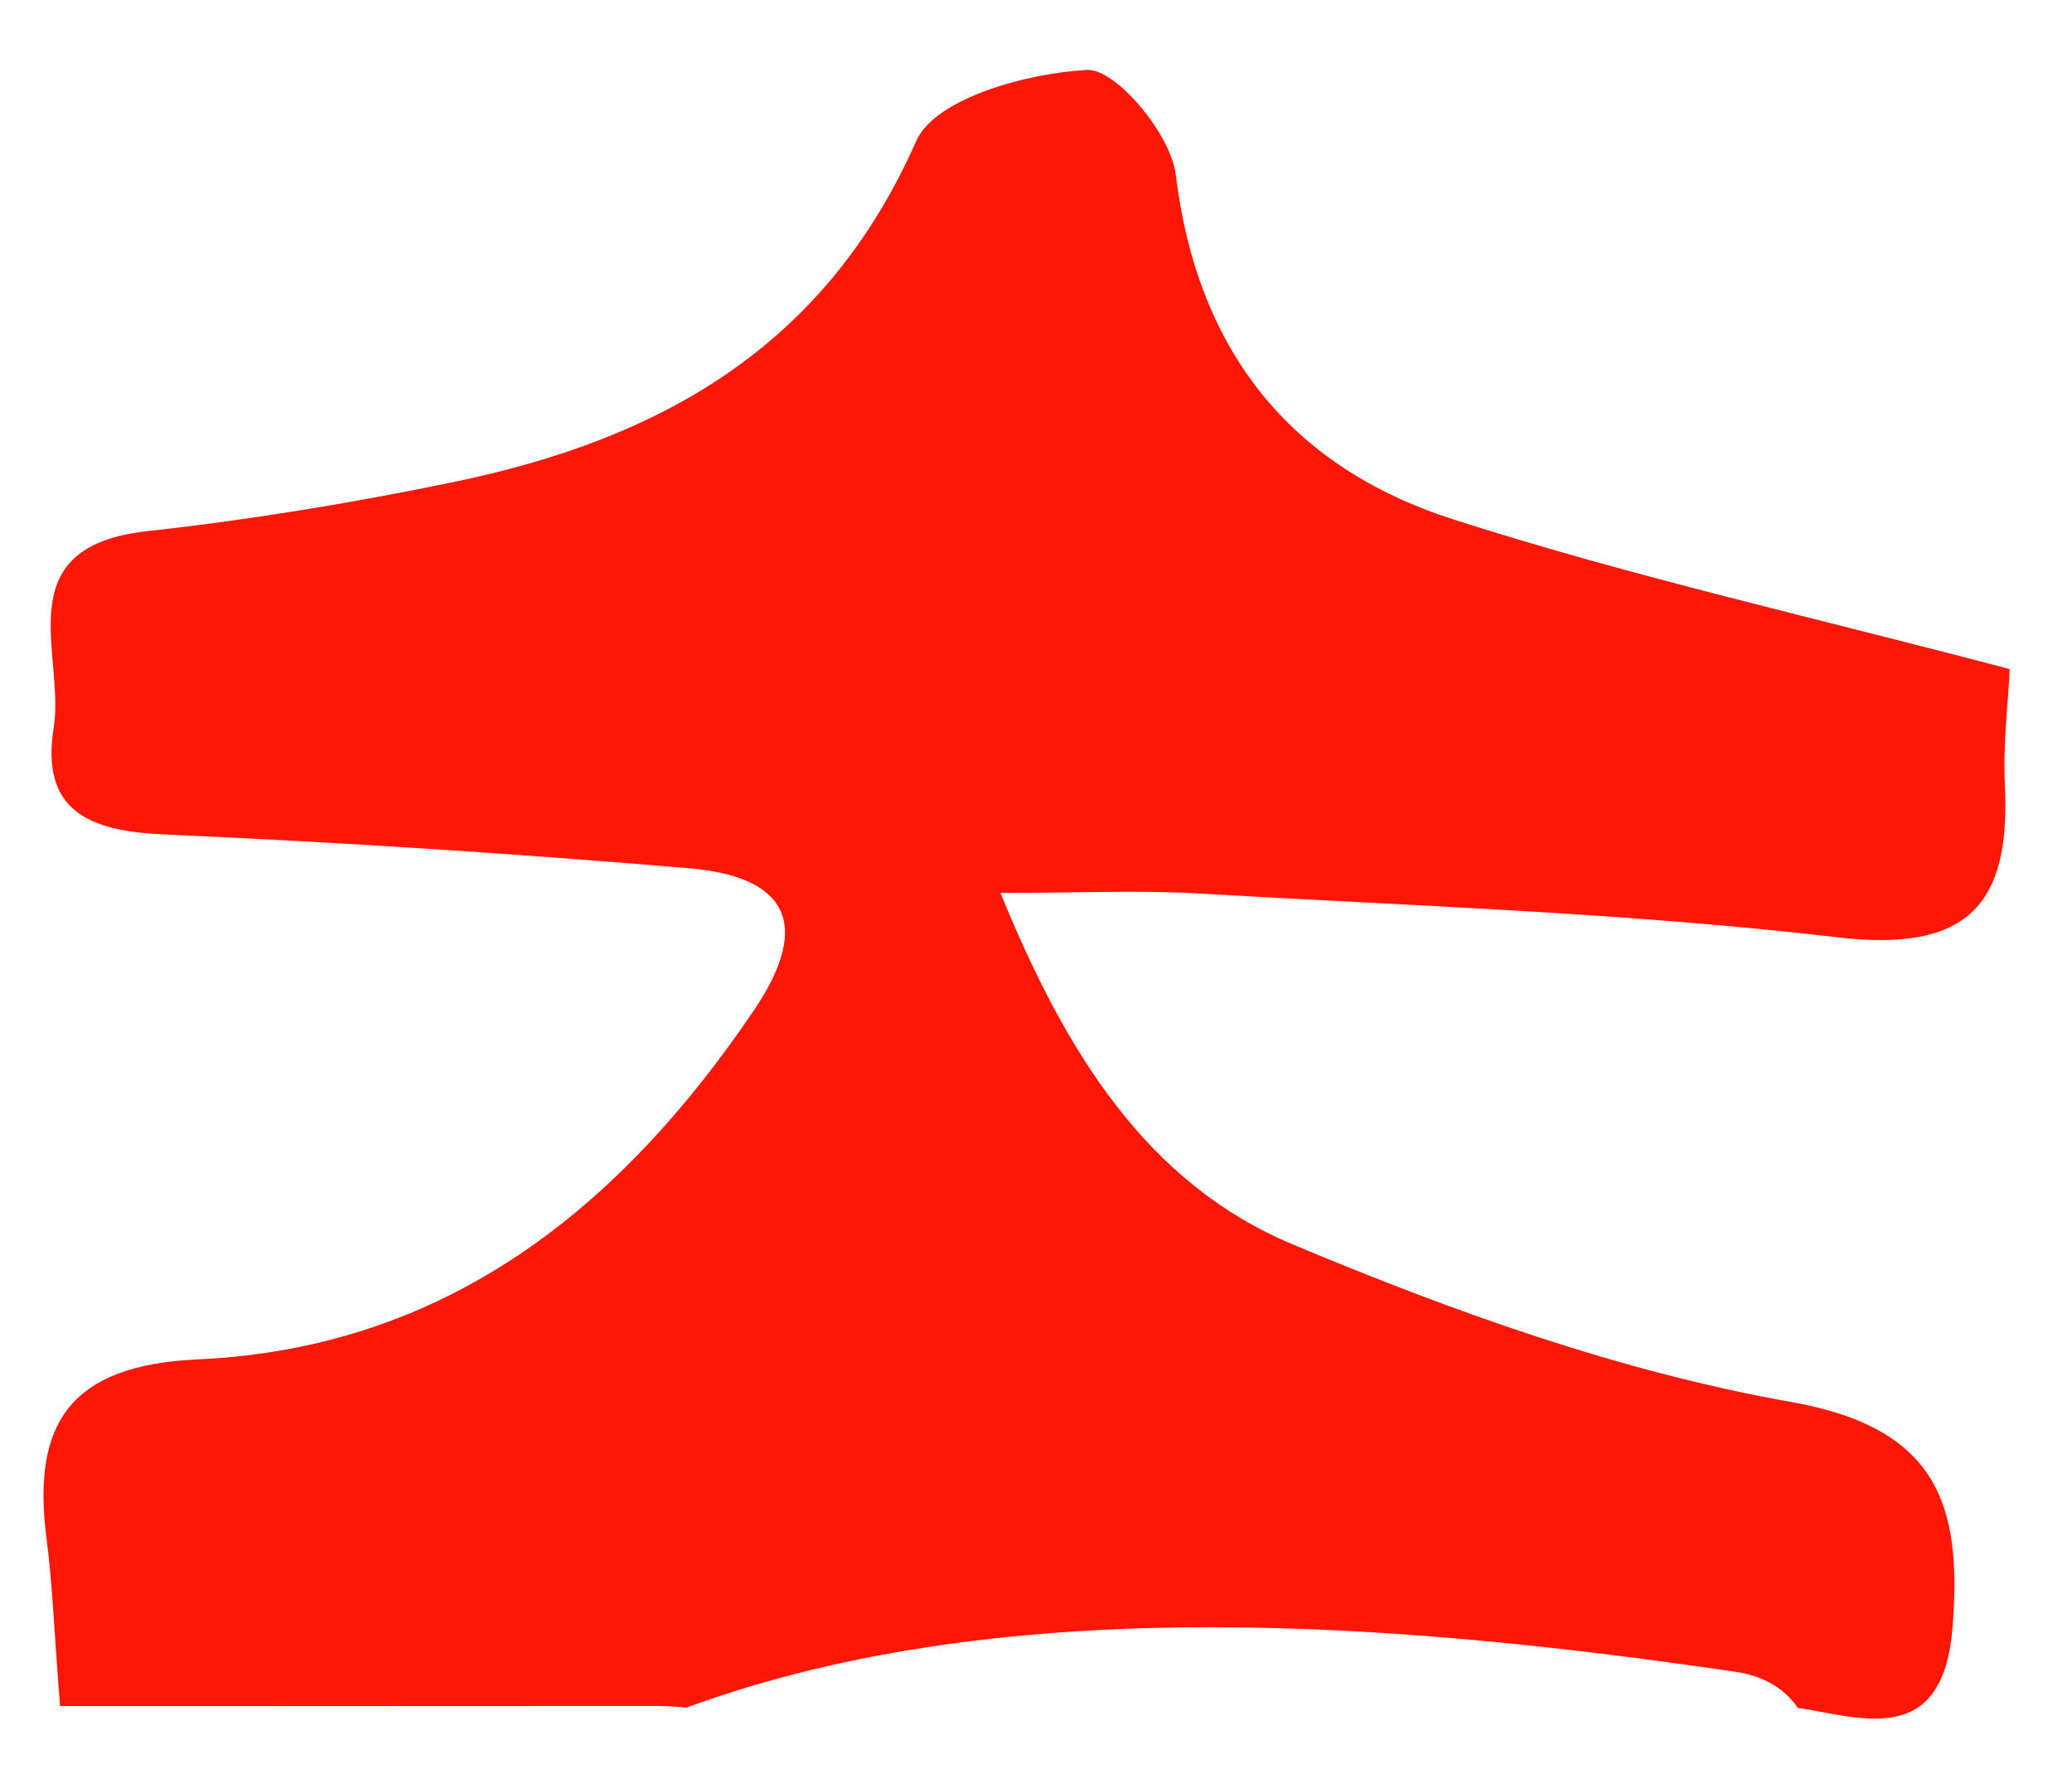 <?xml version="1.0" encoding="utf-8"?>
<!-- Generator: Adobe Illustrator 16.0.0, SVG Export Plug-In . SVG Version: 6.00 Build 0)  -->
<!DOCTYPE svg PUBLIC "-//W3C//DTD SVG 1.1//EN" "http://www.w3.org/Graphics/SVG/1.1/DTD/svg11.dtd">
<svg version="1.1" xmlns="http://www.w3.org/2000/svg" xmlns:xlink="http://www.w3.org/1999/xlink" x="0px" y="0px" width="57.25px"
	 height="49px" viewBox="0 0 57.25 49" enable-background="new 0 0 57.25 49" xml:space="preserve">
<g id="Layer_1">
</g>
<g id="Isolation_Mode">
	<path fill="#FE1606" d="M55.53,18.484c-5.354-1.418-10.442-2.551-15.384-4.139c-4.487-1.441-7.069-4.653-7.659-9.523
		c-0.134-1.108-1.649-2.93-2.451-2.89c-1.655,0.085-4.202,0.785-4.722,1.965c-2.511,5.69-7.068,8.228-12.716,9.405
		c-2.819,0.587-5.674,1.056-8.536,1.372c-3.918,0.434-2.255,3.41-2.579,5.434c-0.369,2.292,0.993,2.853,3.03,2.941
		c4.842,0.213,9.683,0.527,14.512,0.934c2.679,0.226,3.445,1.504,1.807,3.925c-3.717,5.493-8.523,9.335-15.372,9.644
		c-3.499,0.16-4.589,1.742-4.175,4.938c0.162,1.251,0.208,2.519,0.373,4.638c5.624,0,10.969,0.004,16.313-0.002
		c0.358-0.002,0.69,0.012,0.997,0.045c8.971-3.297,20.056-2.293,28.983-0.99c0.826,0.121,1.379,0.498,1.721,0.996
		c1.782,0.276,4.021,1.121,4.28-2.248c0.254-3.299-0.37-5.477-4.452-6.198c-4.713-0.834-9.352-2.498-13.789-4.358
		c-4.002-1.679-6.25-5.252-8.068-9.706c2.158,0,3.822-0.081,5.473,0.015c5.89,0.343,11.8,0.525,17.649,1.21
		c3.59,0.42,4.793-0.878,4.631-4.204C55.342,20.547,55.487,19.396,55.53,18.484"/>
</g>
</svg>
